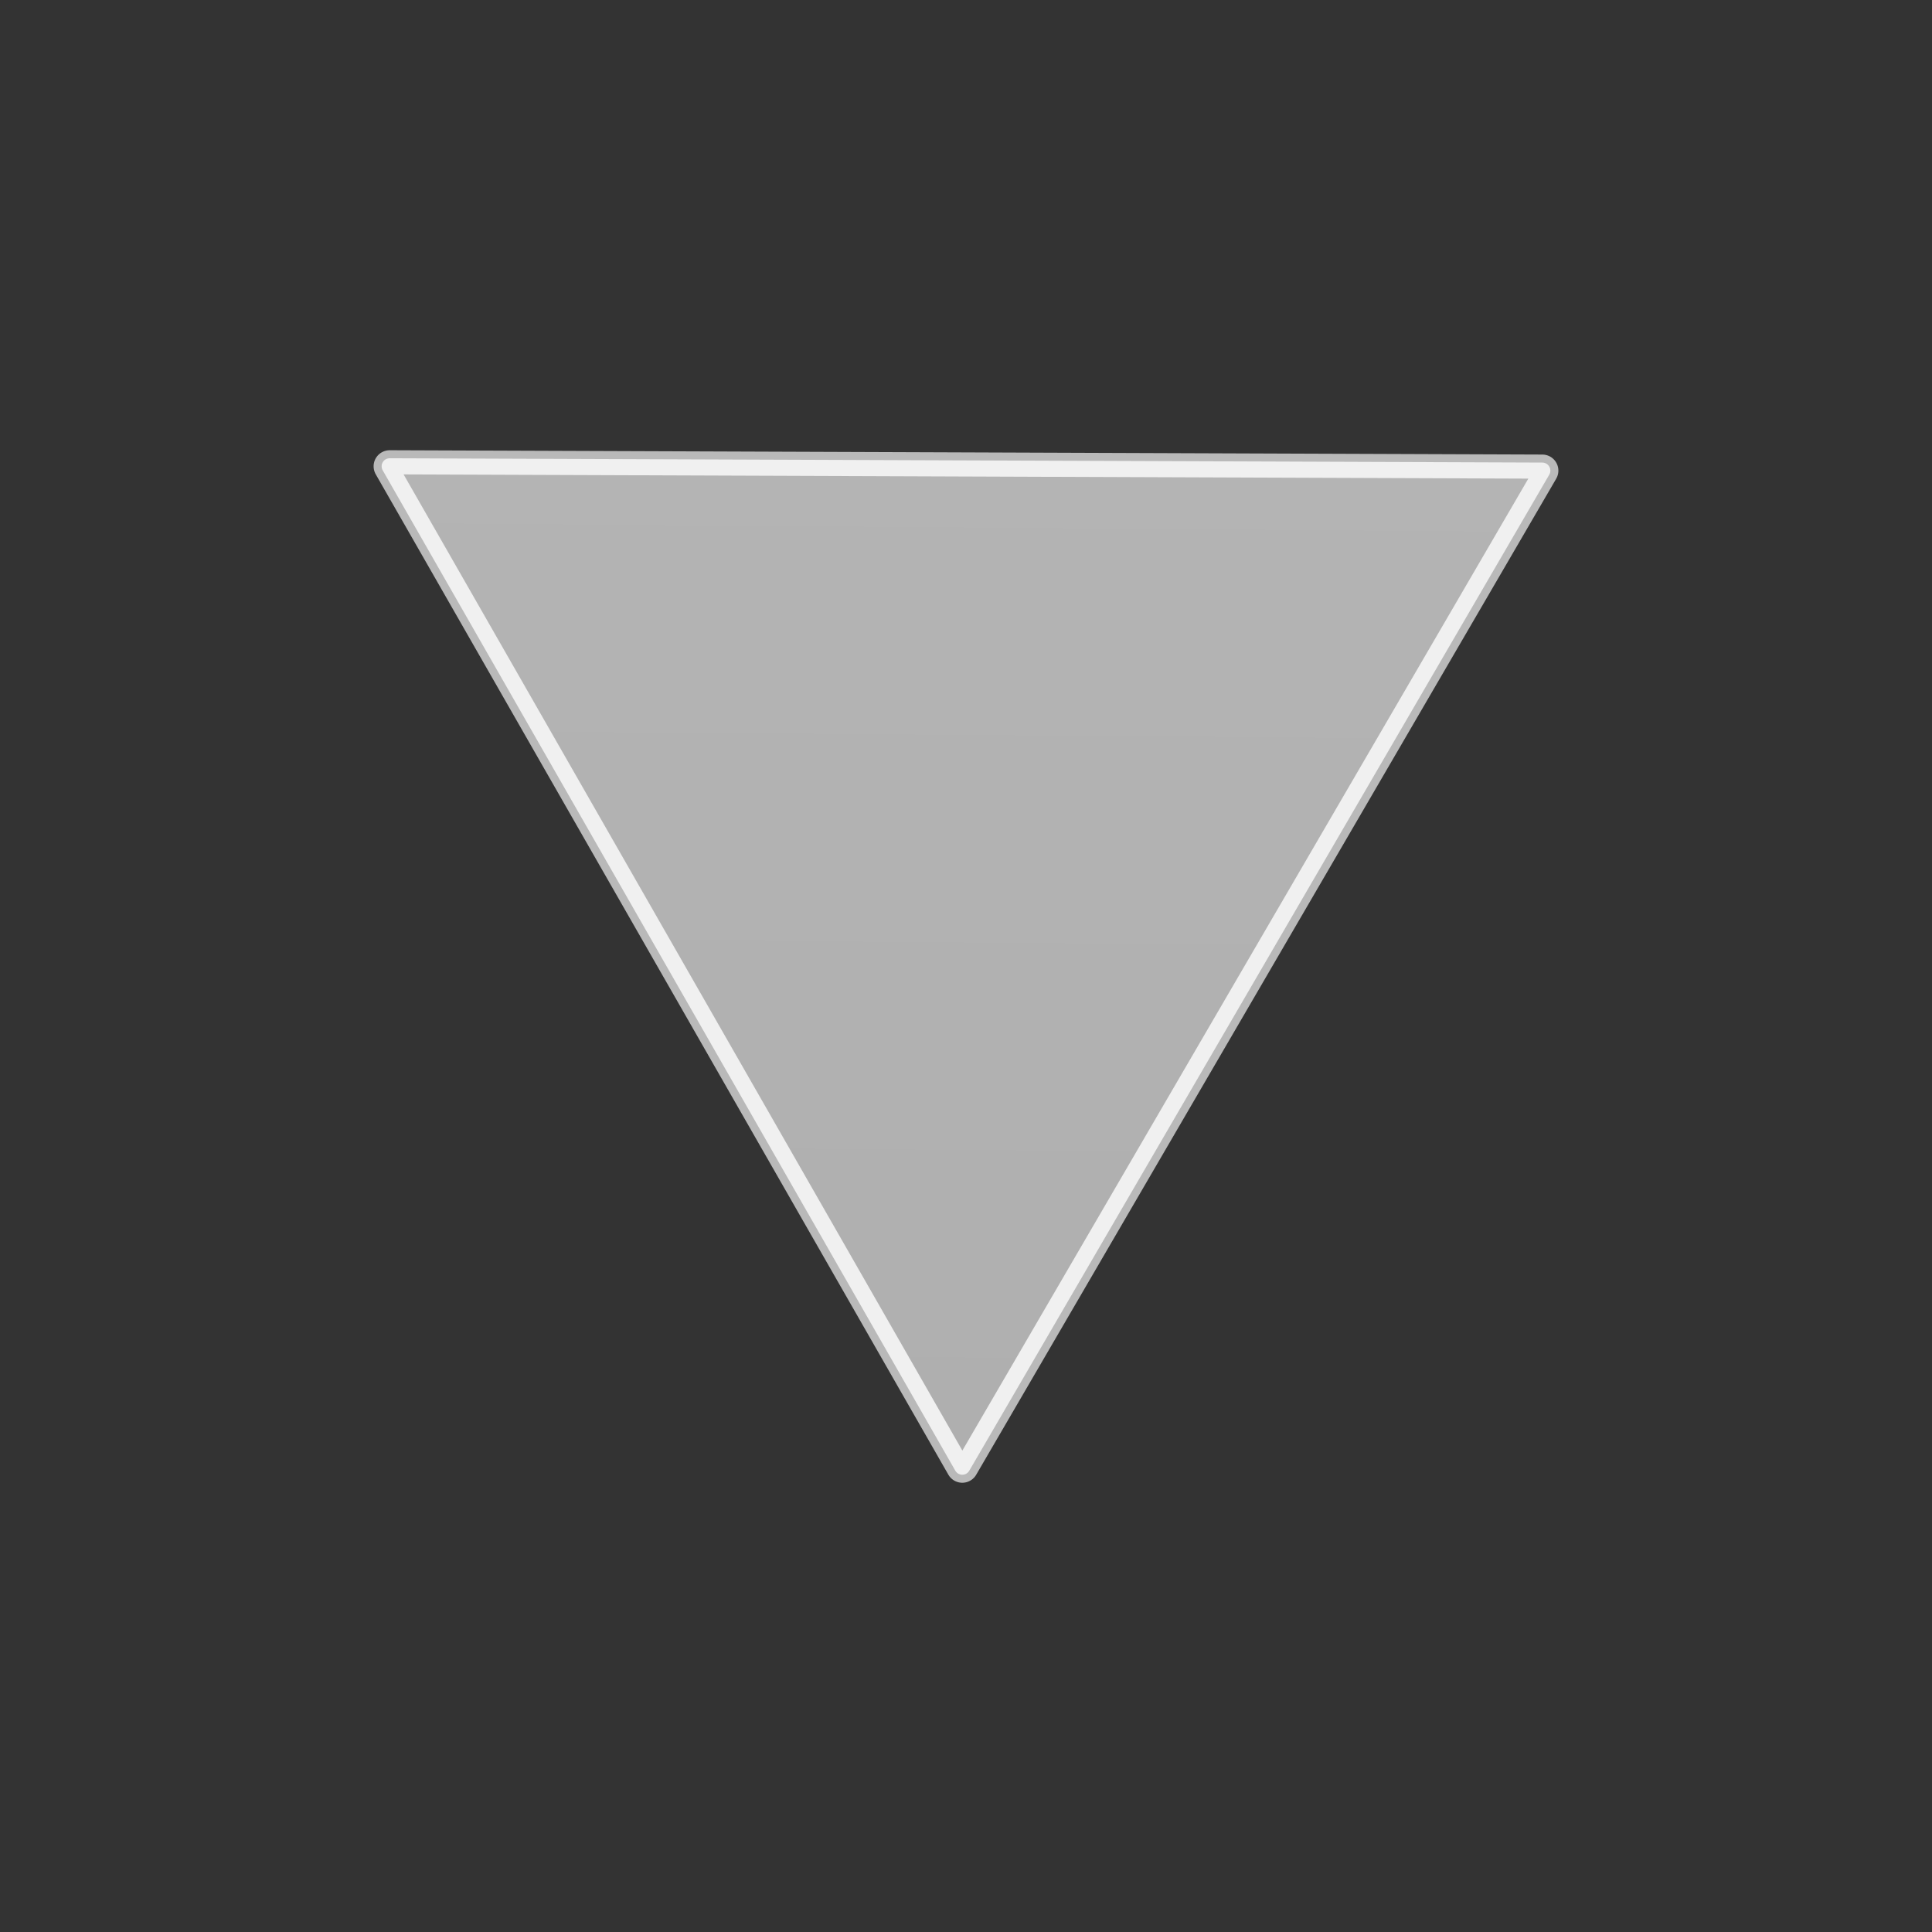 <svg xmlns="http://www.w3.org/2000/svg" height="96" width="96" version="1.1"><rect width="100%" height="100%" fill="#333333" stroke="none"/><defs><linearGradient id="linearGradient3059" y2="0.28" gradientUnits="userSpaceOnUse" x2="-0.62" y1="149.09" x1="0.53"><stop stop-color="#b4b4b4" offset="0"/><stop stop-color="#afafaf" offset="1"/></linearGradient></defs><g transform="translate(0,48)"><g stroke-linejoin="round" fill-rule="nonzero" transform="matrix(-0.8,0,0,-0.8,86.4,1.8678885e-7)" stroke-linecap="butt" stroke-miterlimit="4" stroke-dasharray="none"><path d="M0-0.52 41.6 70.92 83.2 142.36 0.53 142.67-82.14 142.98-41.07 71.23z" transform="matrix(-0.433,0,0,0.433,48.23,-30.873)" stroke="#b9b9b9" stroke-width="4.61" fill="#76b0ec"/><path d="M0-0.52 41.6 70.92 83.2 142.36 0.53 142.67-82.14 142.98-41.07 71.23z" transform="matrix(-0.433,0,0,0.433,48.23,-30.873)" stroke="#f0f0f0" stroke-width="2.31" fill="url(#linearGradient3059)"/></g></g></svg>
